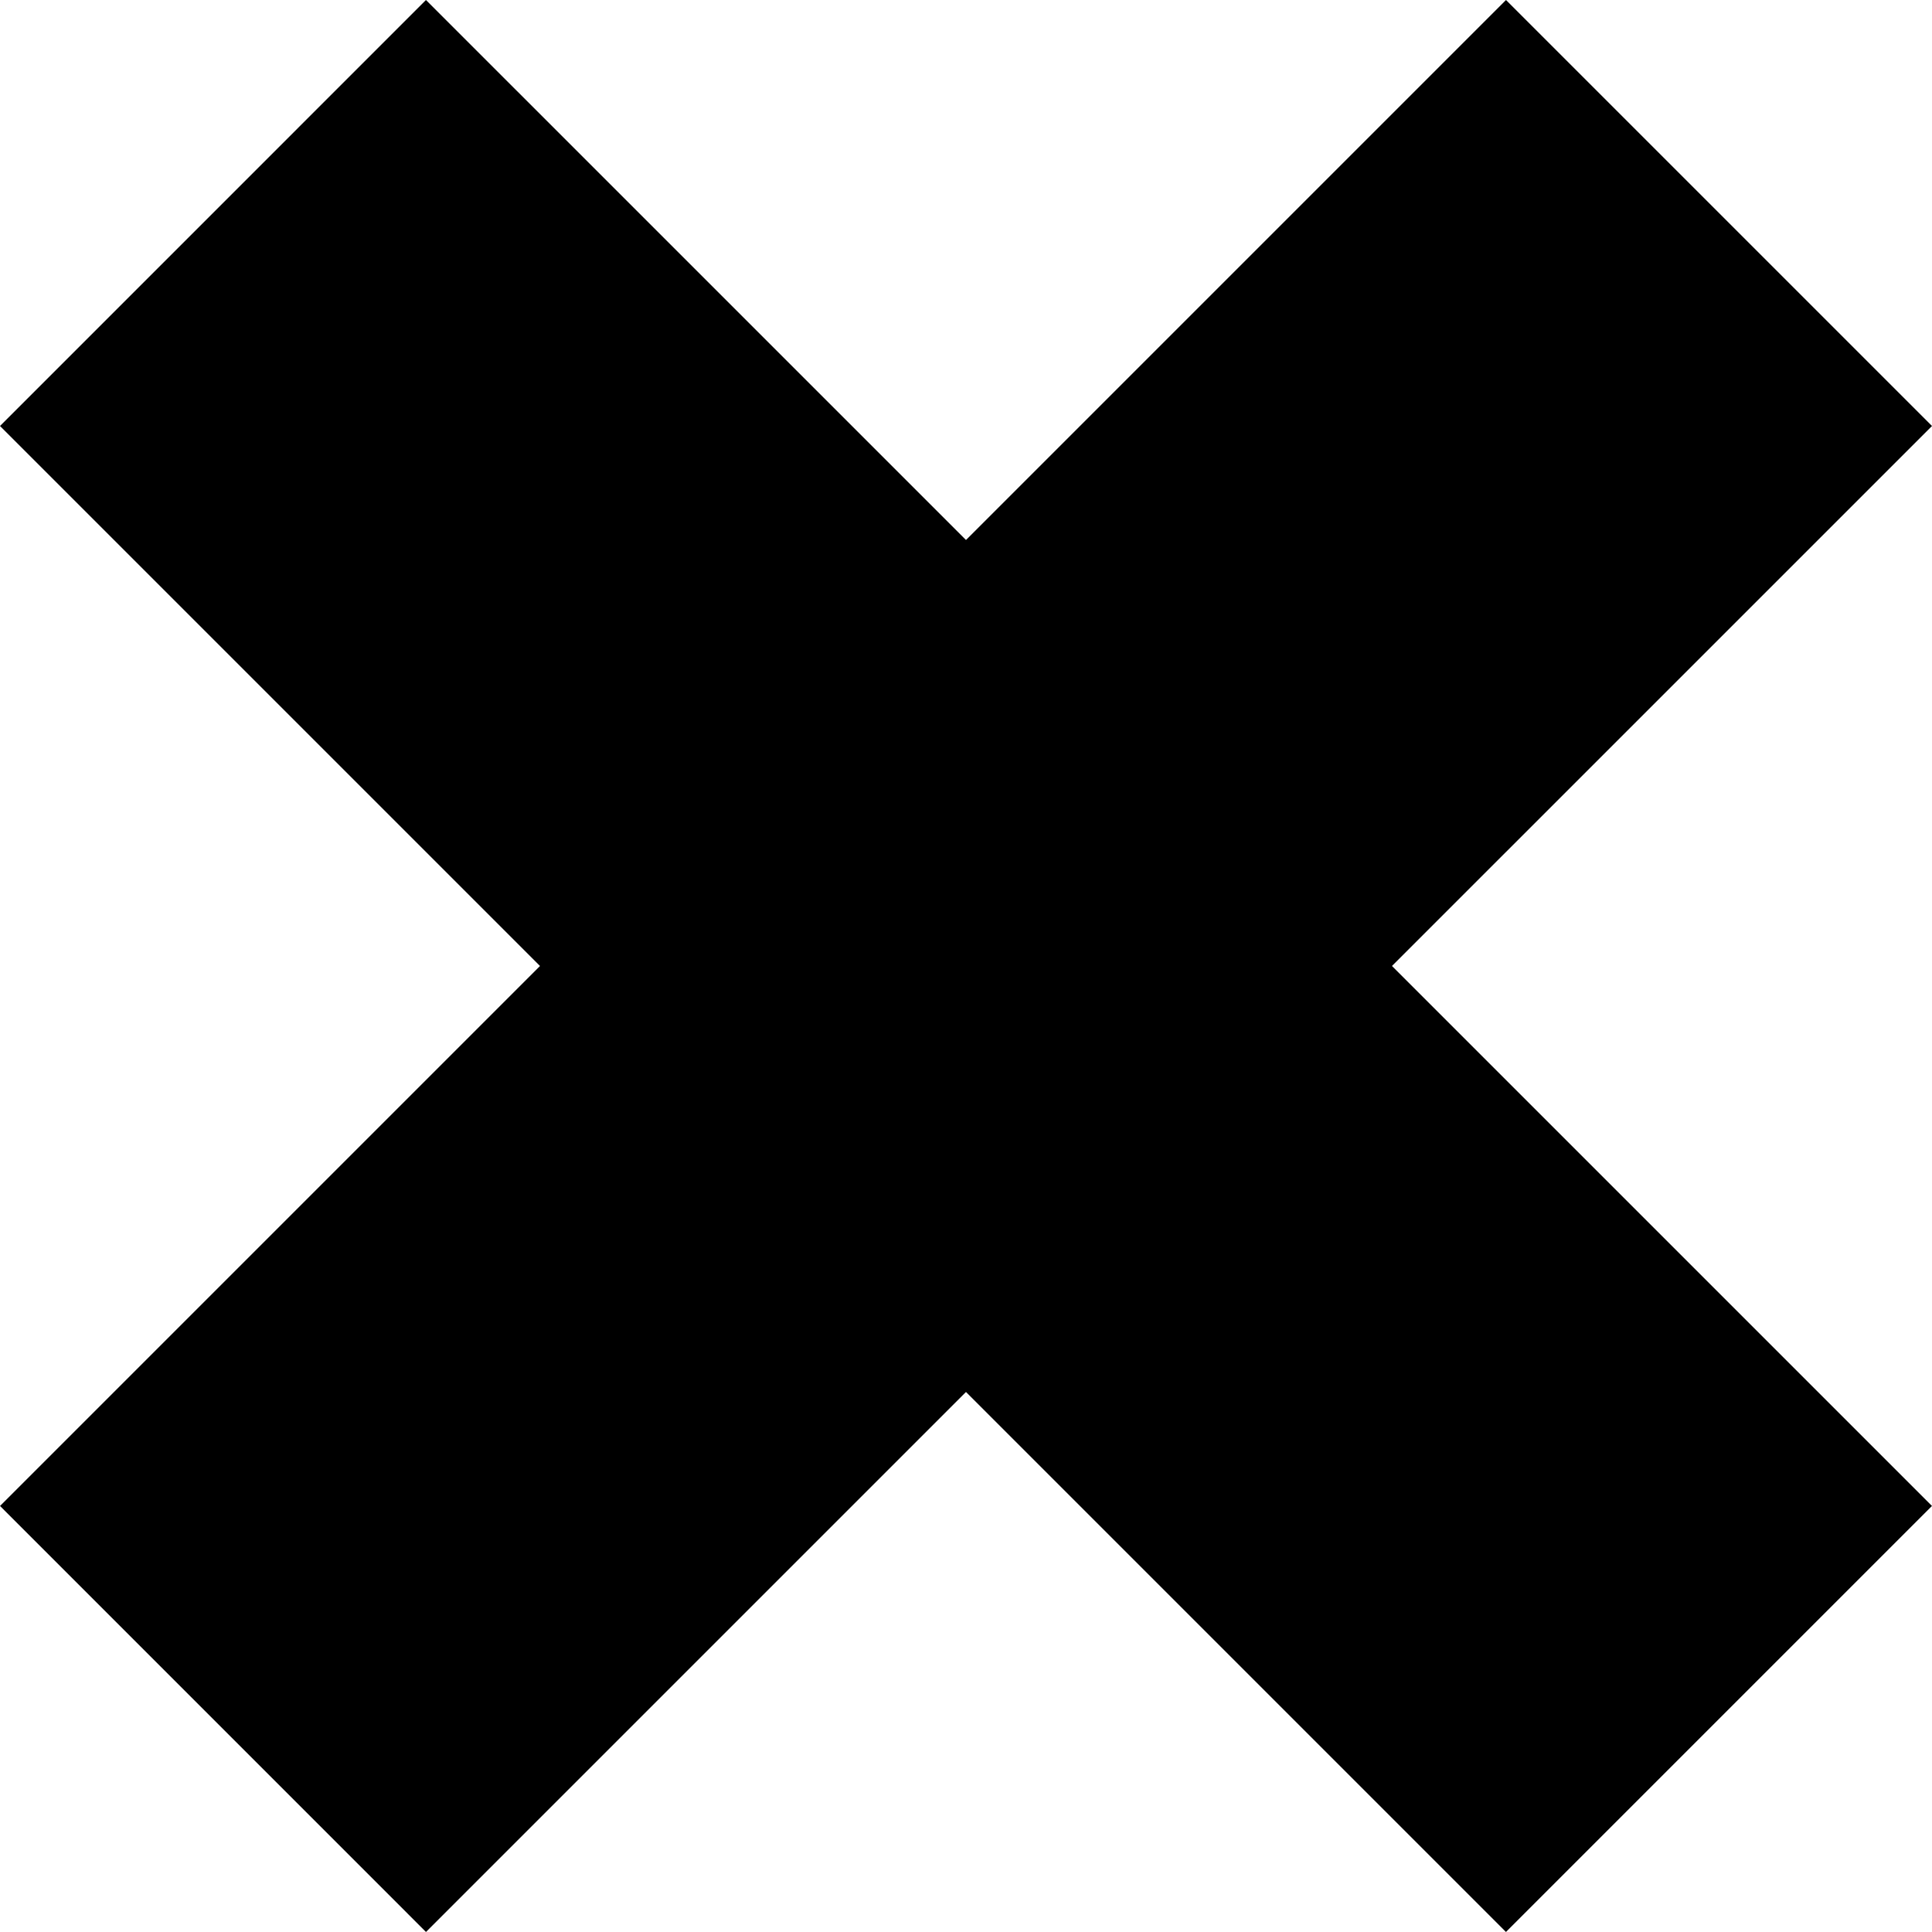 <?xml version="1.0" encoding="utf-8"?>
<!-- Generator: Adobe Illustrator 12.0.1, SVG Export Plug-In . SVG Version: 6.00 Build 51448)  -->
<!DOCTYPE svg PUBLIC "-//W3C//DTD SVG 1.1//EN" "http://www.w3.org/Graphics/SVG/1.1/DTD/svg11.dtd">
<svg  version="1.1" id="Layer_1" xmlns="http://www.w3.org/2000/svg" xmlns:xlink="http://www.w3.org/1999/xlink" width="71.935" height="71.934"
	 viewBox="0 0 71.935 71.934" overflow="visible" enable-background="new 0 0 71.935 71.934" xml:space="preserve">
<polygon points="71.935,15.861 56.073,0 35.967,20.106 15.86,0 0,15.861 20.106,35.967 0.001,56.072 15.861,71.934 35.967,51.828 
	56.072,71.934 71.934,56.072 51.828,35.967 "/>
</svg>
